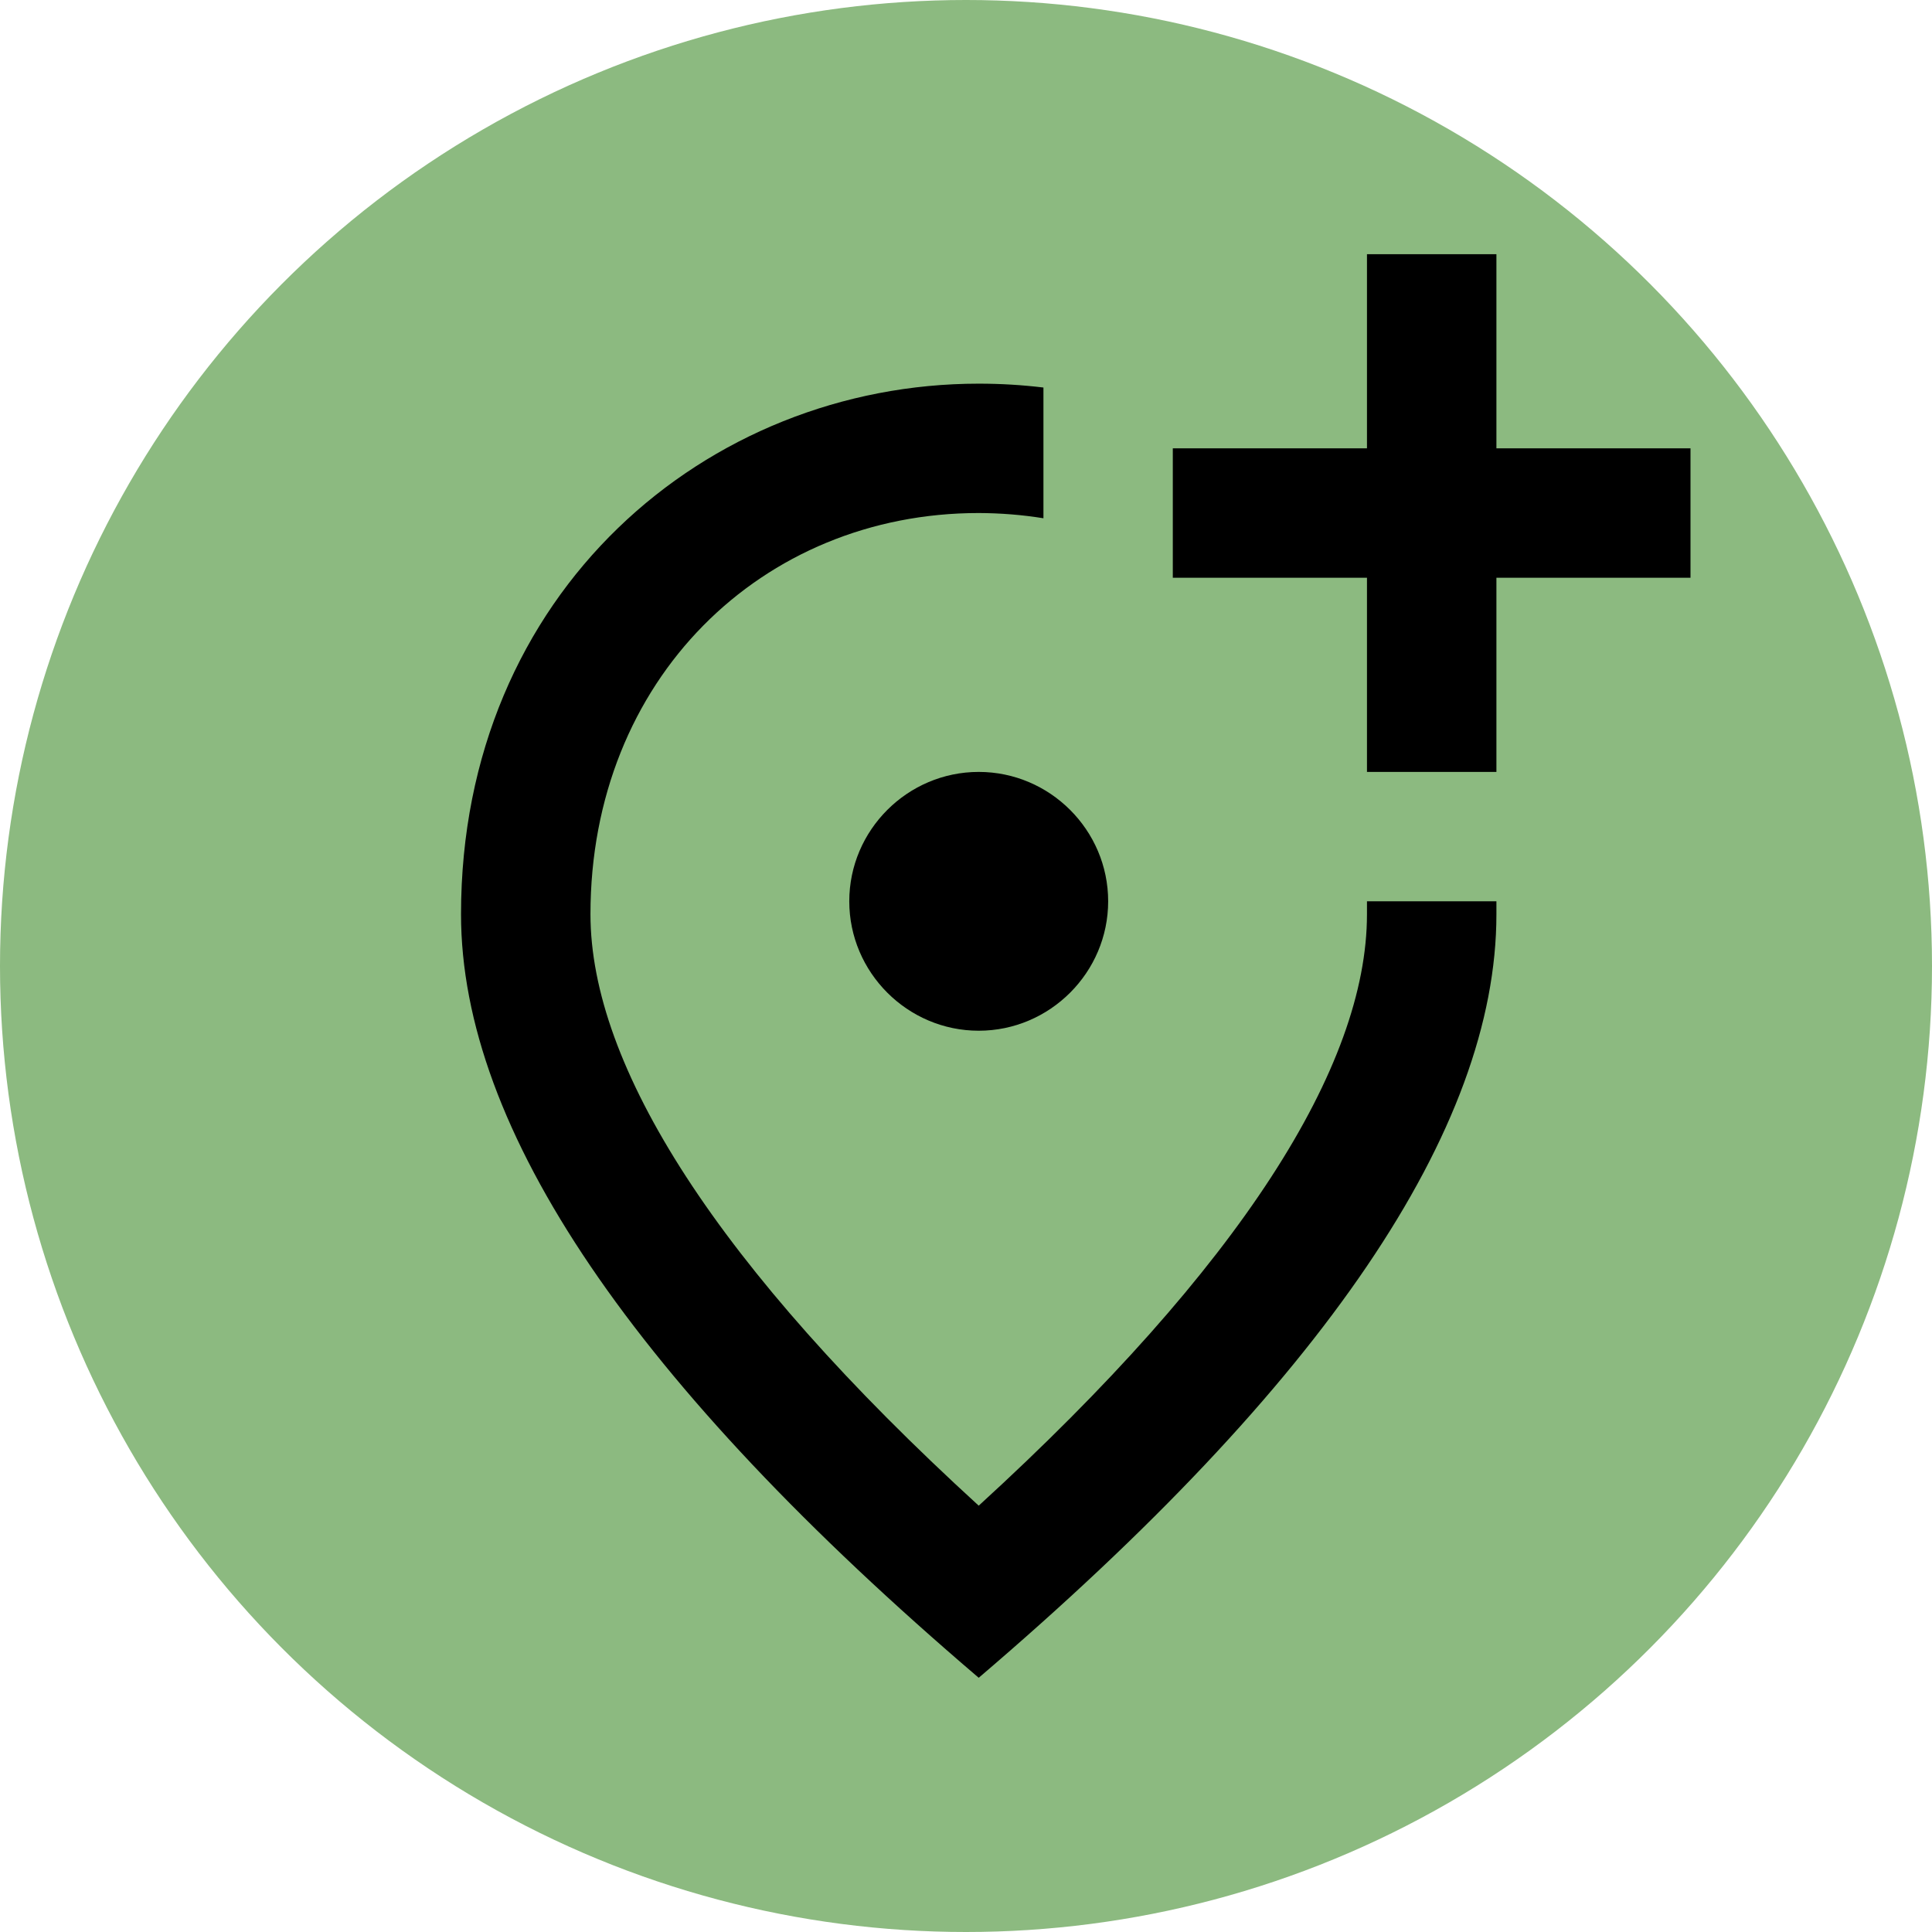 <?xml version="1.0" encoding="UTF-8" standalone="no"?><!-- Generator: Gravit.io --><svg xmlns="http://www.w3.org/2000/svg" xmlns:xlink="http://www.w3.org/1999/xlink" style="isolation:isolate" viewBox="0 0 24 24" width="24pt" height="24pt"><defs><clipPath id="_clipPath_pLSVcnmPlDBL23rGNumSyzJ0dpGfXH03"><rect width="24" height="24"/></clipPath></defs><g clip-path="url(#_clipPath_pLSVcnmPlDBL23rGNumSyzJ0dpGfXH03)"><path d=" M 0 0 L 24 0 L 24 24 L 0 24 L 0 0 Z " fill="none"/><circle vector-effect="non-scaling-stroke" cx="12" cy="12" r="12" fill="rgb(140,186,128)"/><path d=" M 18.589 3.158 L 18.589 5.569 L 21 5.569 L 21 7.177 L 18.589 7.177 L 18.589 9.589 L 16.981 9.589 L 16.981 7.177 L 14.569 7.177 L 14.569 5.569 L 16.981 5.569 L 16.981 3.158 L 18.589 3.158 Z  M 12.158 12.804 C 11.274 12.804 10.55 12.08 10.55 11.196 C 10.55 10.312 11.274 9.589 12.158 9.589 C 13.042 9.589 13.766 10.312 13.766 11.196 C 13.766 12.08 13.042 12.804 12.158 12.804 Z  M 12.962 4.814 L 12.962 6.438 C 12.696 6.395 12.427 6.374 12.158 6.373 C 9.465 6.373 7.335 8.439 7.335 11.357 C 7.335 13.238 8.902 15.73 12.158 18.704 C 15.413 15.73 16.981 13.246 16.981 11.357 L 16.981 11.196 L 18.589 11.196 L 18.589 11.357 C 18.589 14.026 16.442 17.185 12.158 20.842 C 7.873 17.185 5.727 14.026 5.727 11.357 C 5.727 7.354 8.782 4.766 12.158 4.766 C 12.431 4.766 12.696 4.782 12.962 4.814 Z " fill="rgb(0,0,0)"/></g></svg>